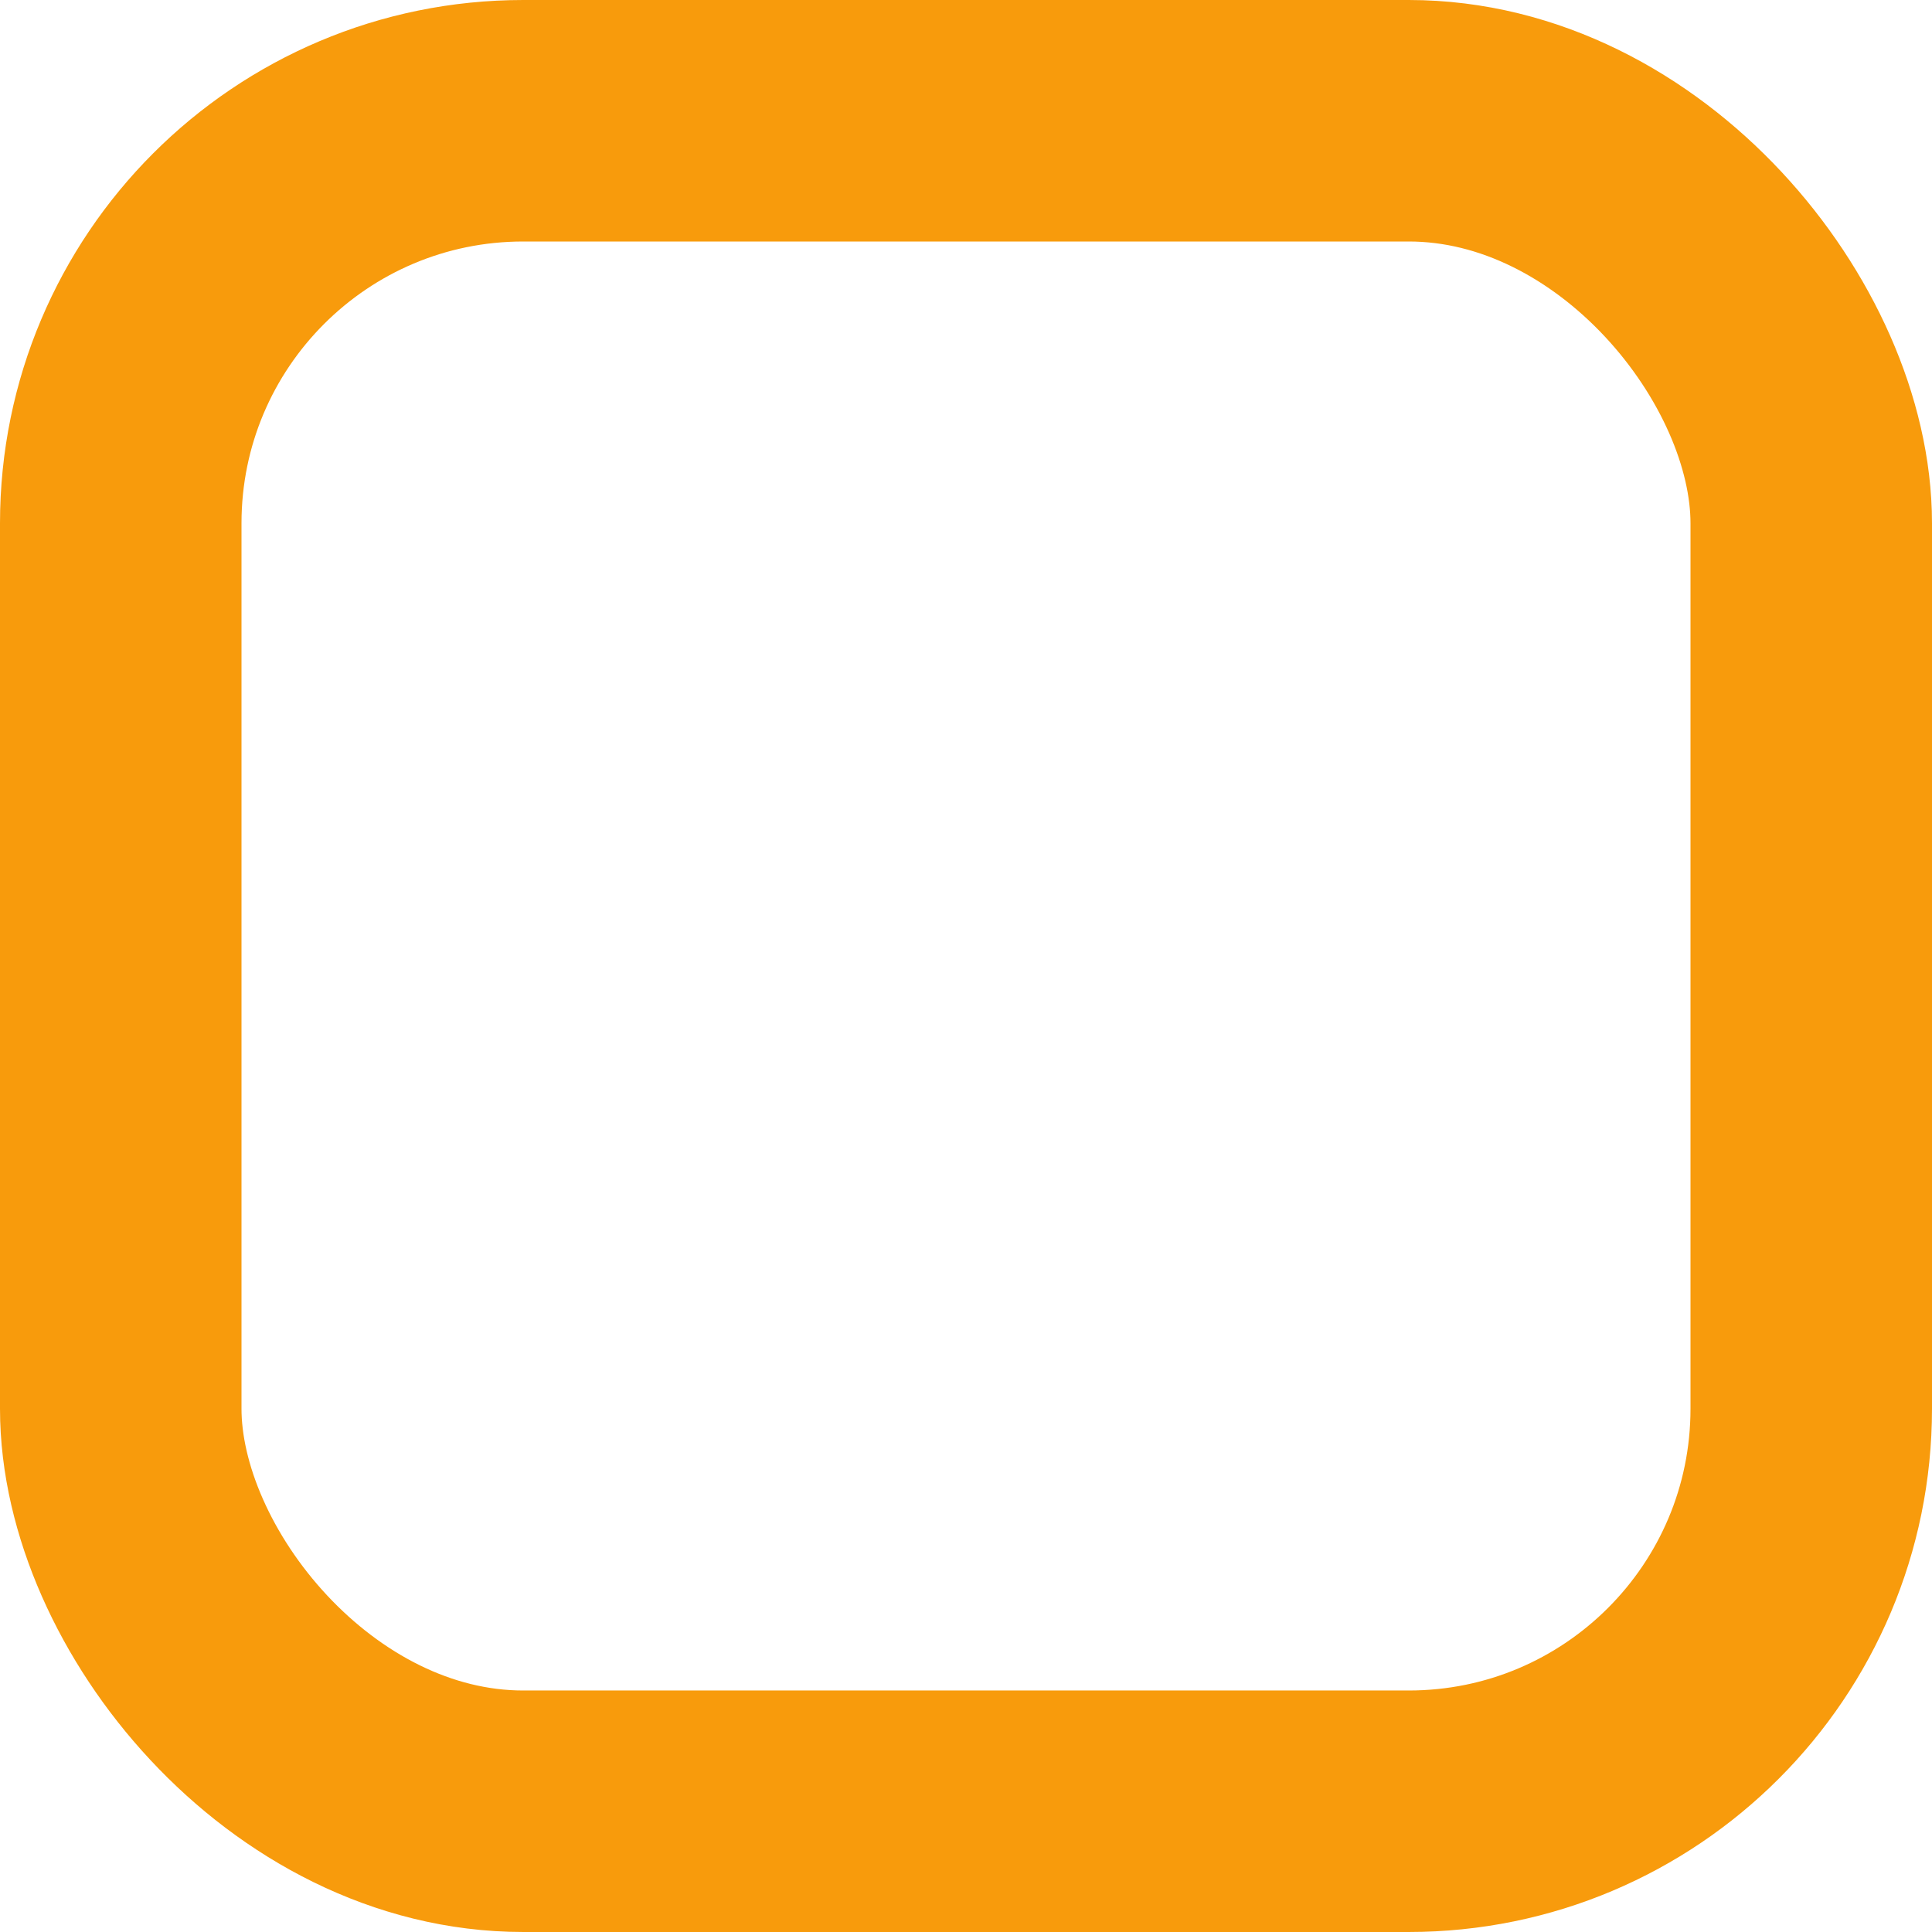 <?xml version="1.0" encoding="UTF-8"?>
<svg width="24px" height="24px" viewBox="0 0 24 24" version="1.1" xmlns="http://www.w3.org/2000/svg" xmlns:xlink="http://www.w3.org/1999/xlink">
    <title>draw_ui_3_orange</title>
    <g id="v3擴充案" stroke="none" stroke-width="1" fill="none" fill-rule="evenodd">
        <rect id="draw_ui_3_orange" stroke="#F89B0C" stroke-width="3" x="1.5" y="1.5" width="21" height="21" rx="5"></rect>
    </g>
</svg>